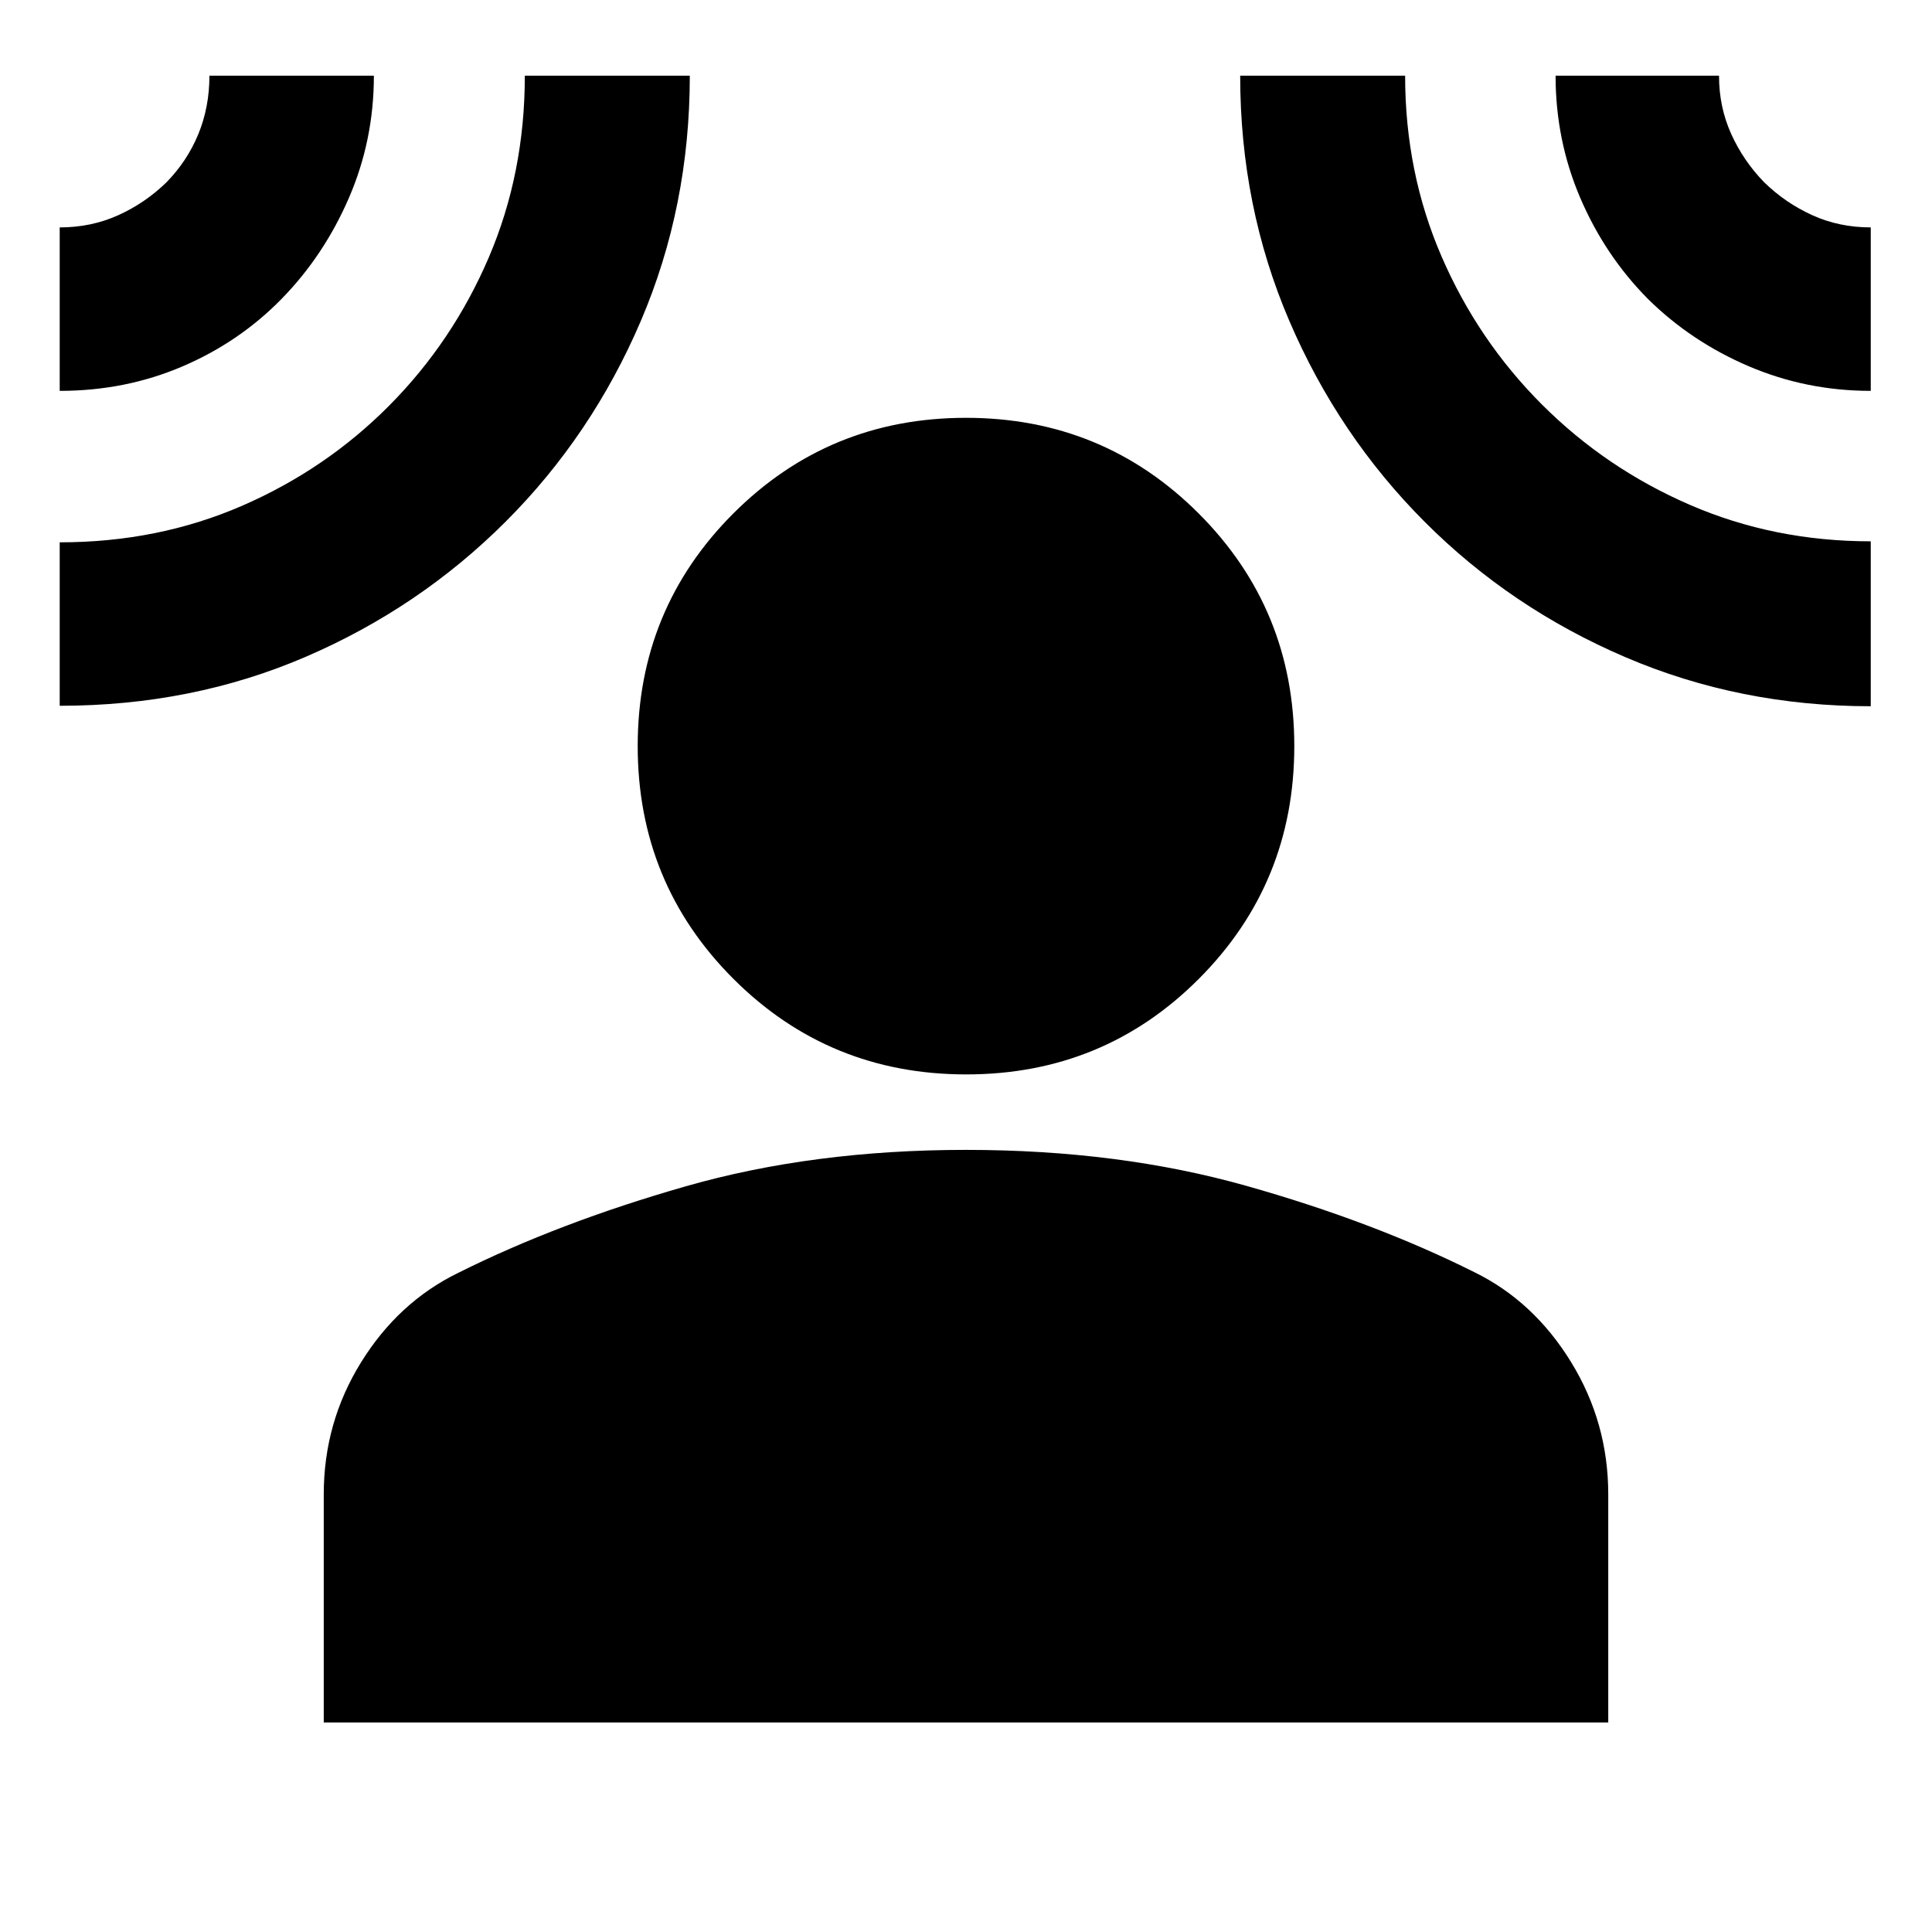 <svg xmlns="http://www.w3.org/2000/svg" height="24" viewBox="0 -960 960 960" width="24"><path d="M480.12-426.13q-68.21 0-115.73-47.52-47.52-47.52-47.52-115.61t47.52-115.61q47.52-47.52 115.61-47.52t115.61 47.52q47.52 47.52 47.52 115.61t-47.4 115.61q-47.4 47.52-115.61 47.52ZM160.87-104.11v-113.37q0-35.68 18.52-65.56 18.52-29.87 47.97-44.32 50.05-25.05 113.35-43.16Q404-388.63 480-388.63t139.29 17.87q63.3 17.87 113.35 42.92 29.45 14.45 47.97 44.57 18.52 30.11 18.52 65.79v113.37H160.87ZM29.67-765.78V-847q15.68 0 29.08-6.06 13.4-6.06 23.93-16.32 10.3-10.5 15.84-23.91 5.54-13.41 5.54-29.1h81.72q0 32.02-12.38 60.66-12.38 28.64-33.4 50.16-21.02 21.53-49.38 33.66-28.37 12.13-60.95 12.13Zm0 156.48v-81.22q48.81 0 90.57-18.14Q162-726.8 193.5-758.57q31.5-31.76 49.39-73.55 17.89-41.8 17.89-90.27h81.98q0 64.96-24.34 121.88-24.35 56.92-67.19 99.74-42.85 42.81-99.33 67.14T29.67-609.3Zm899.9.23q-64.96 0-121.9-24.37-56.93-24.37-99.75-67.26-42.83-42.9-67.25-99.82-24.43-56.91-24.43-121.87h81.96q0 48.02 18.09 89.8 18.08 41.78 49.89 73.59 31.8 31.8 73.58 49.89t89.81 18.09v81.95Zm0-156.71q-32.03 0-60.67-12.25t-50.16-33.54q-21.29-21.52-33.54-50.14-12.24-28.61-12.24-60.68h81.21q0 15.59 6.08 29 6.07 13.4 16.34 23.94 10.52 10.29 23.91 16.37 13.39 6.08 29.07 6.08v81.22Z"/></svg>